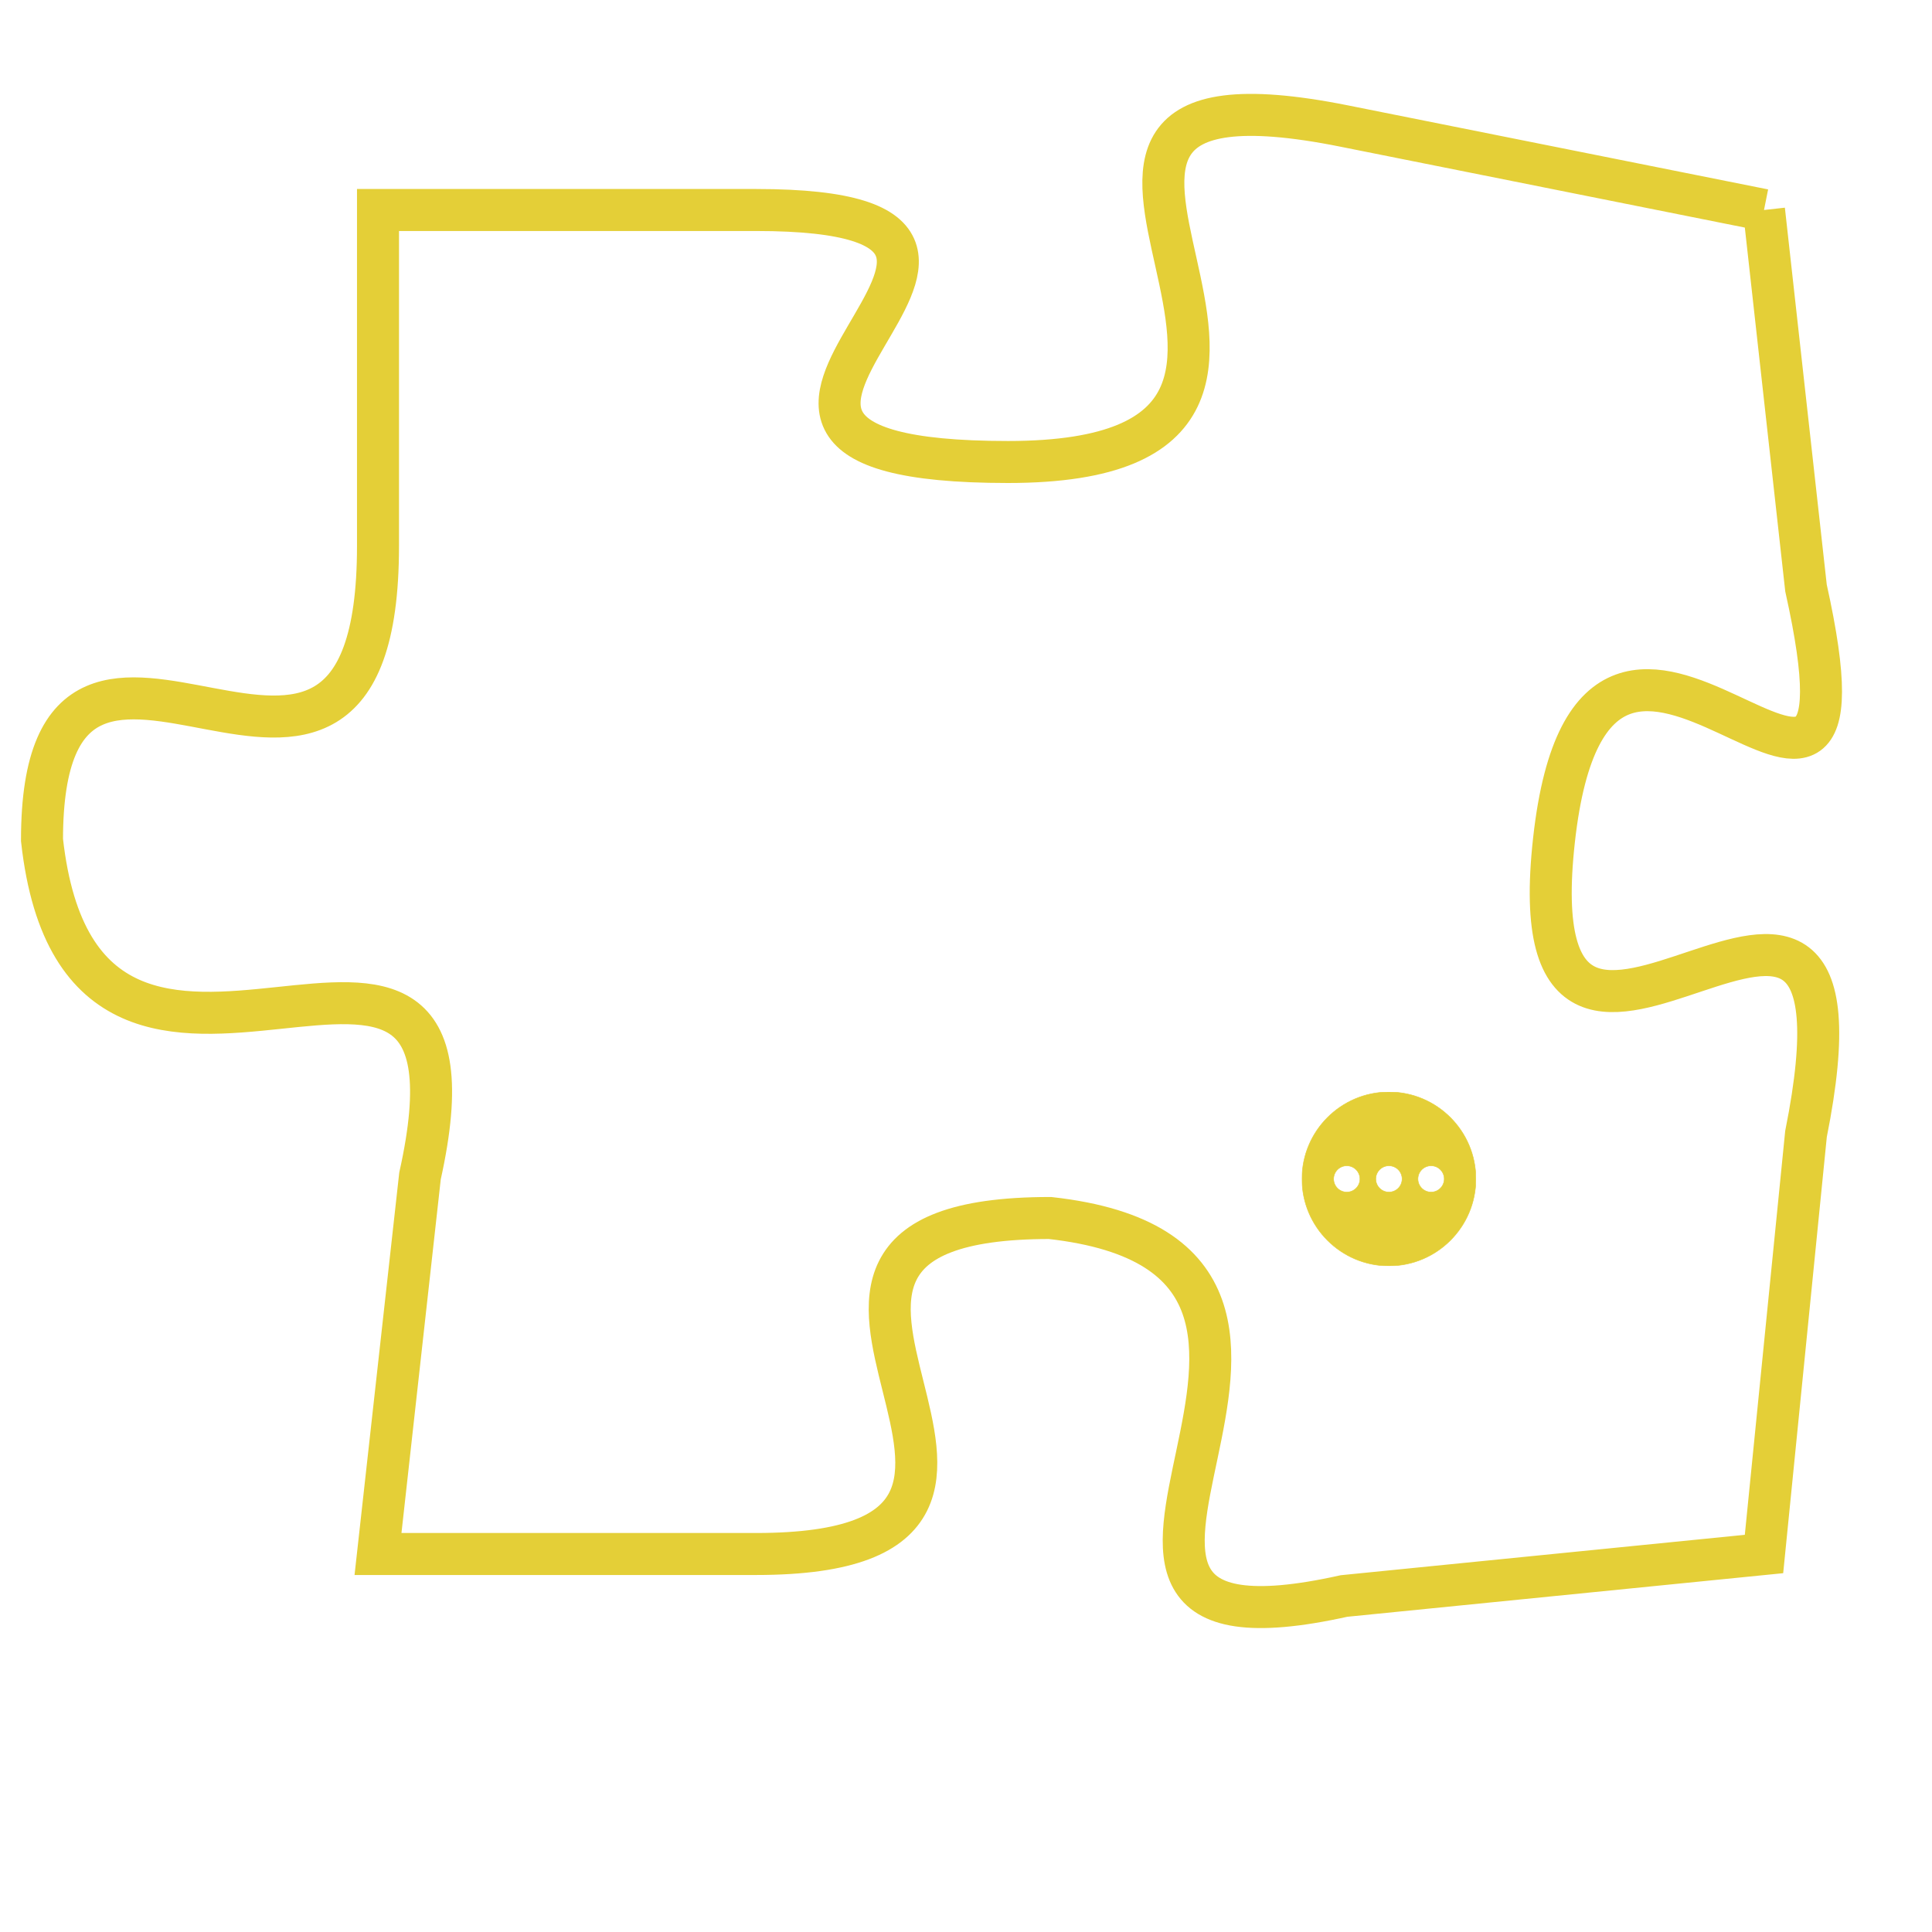 <svg version="1.1" xmlns="http://www.w3.org/2000/svg" xmlns:xlink="http://www.w3.org/1999/xlink" fill="transparent" x="0" y="0" width="350" height="350" preserveAspectRatio="xMinYMin slice"><style type="text/css">.links{fill:transparent;stroke: #E4CF37;}.links:hover{fill:#63D272; opacity:0.4;}</style><defs><g id="allt"><path id="t5371" d="M1386,1312 L1376,1310 C1366,1308 1378,1318 1368,1318 C1358,1318 1371,1312 1362,1312 L1353,1312 1353,1312 L1353,1320 C1353,1329 1345,1319 1345,1327 C1346,1336 1356,1326 1354,1335 L1353,1344 1353,1344 L1362,1344 C1371,1344 1360,1336 1369,1336 C1378,1337 1367,1347 1376,1345 L1386,1344 1386,1344 L1387,1334 C1389,1324 1380,1336 1381,1327 C1382,1318 1389,1330 1387,1321 L1386,1312"/></g><clipPath id="c" clipRule="evenodd" fill="transparent"><use href="#t5371"/></clipPath></defs><svg viewBox="1344 1307 46 41" preserveAspectRatio="xMinYMin meet"><svg width="4380" height="2430"><g><image crossorigin="anonymous" x="0" y="0" href="https://nftpuzzle.license-token.com/assets/completepuzzle.svg" width="100%" height="100%" /><g class="links"><use href="#t5371"/></g></g></svg><svg x="1375" y="1333" height="9%" width="9%" viewBox="0 0 330 330"><g><a xlink:href="https://nftpuzzle.license-token.com/" class="links"><title>See the most innovative NFT based token software licensing project</title><path fill="#E4CF37" id="more" d="M165,0C74.019,0,0,74.019,0,165s74.019,165,165,165s165-74.019,165-165S255.981,0,165,0z M85,190 c-13.785,0-25-11.215-25-25s11.215-25,25-25s25,11.215,25,25S98.785,190,85,190z M165,190c-13.785,0-25-11.215-25-25 s11.215-25,25-25s25,11.215,25,25S178.785,190,165,190z M245,190c-13.785,0-25-11.215-25-25s11.215-25,25-25 c13.785,0,25,11.215,25,25S258.785,190,245,190z"></path></a></g></svg></svg></svg>